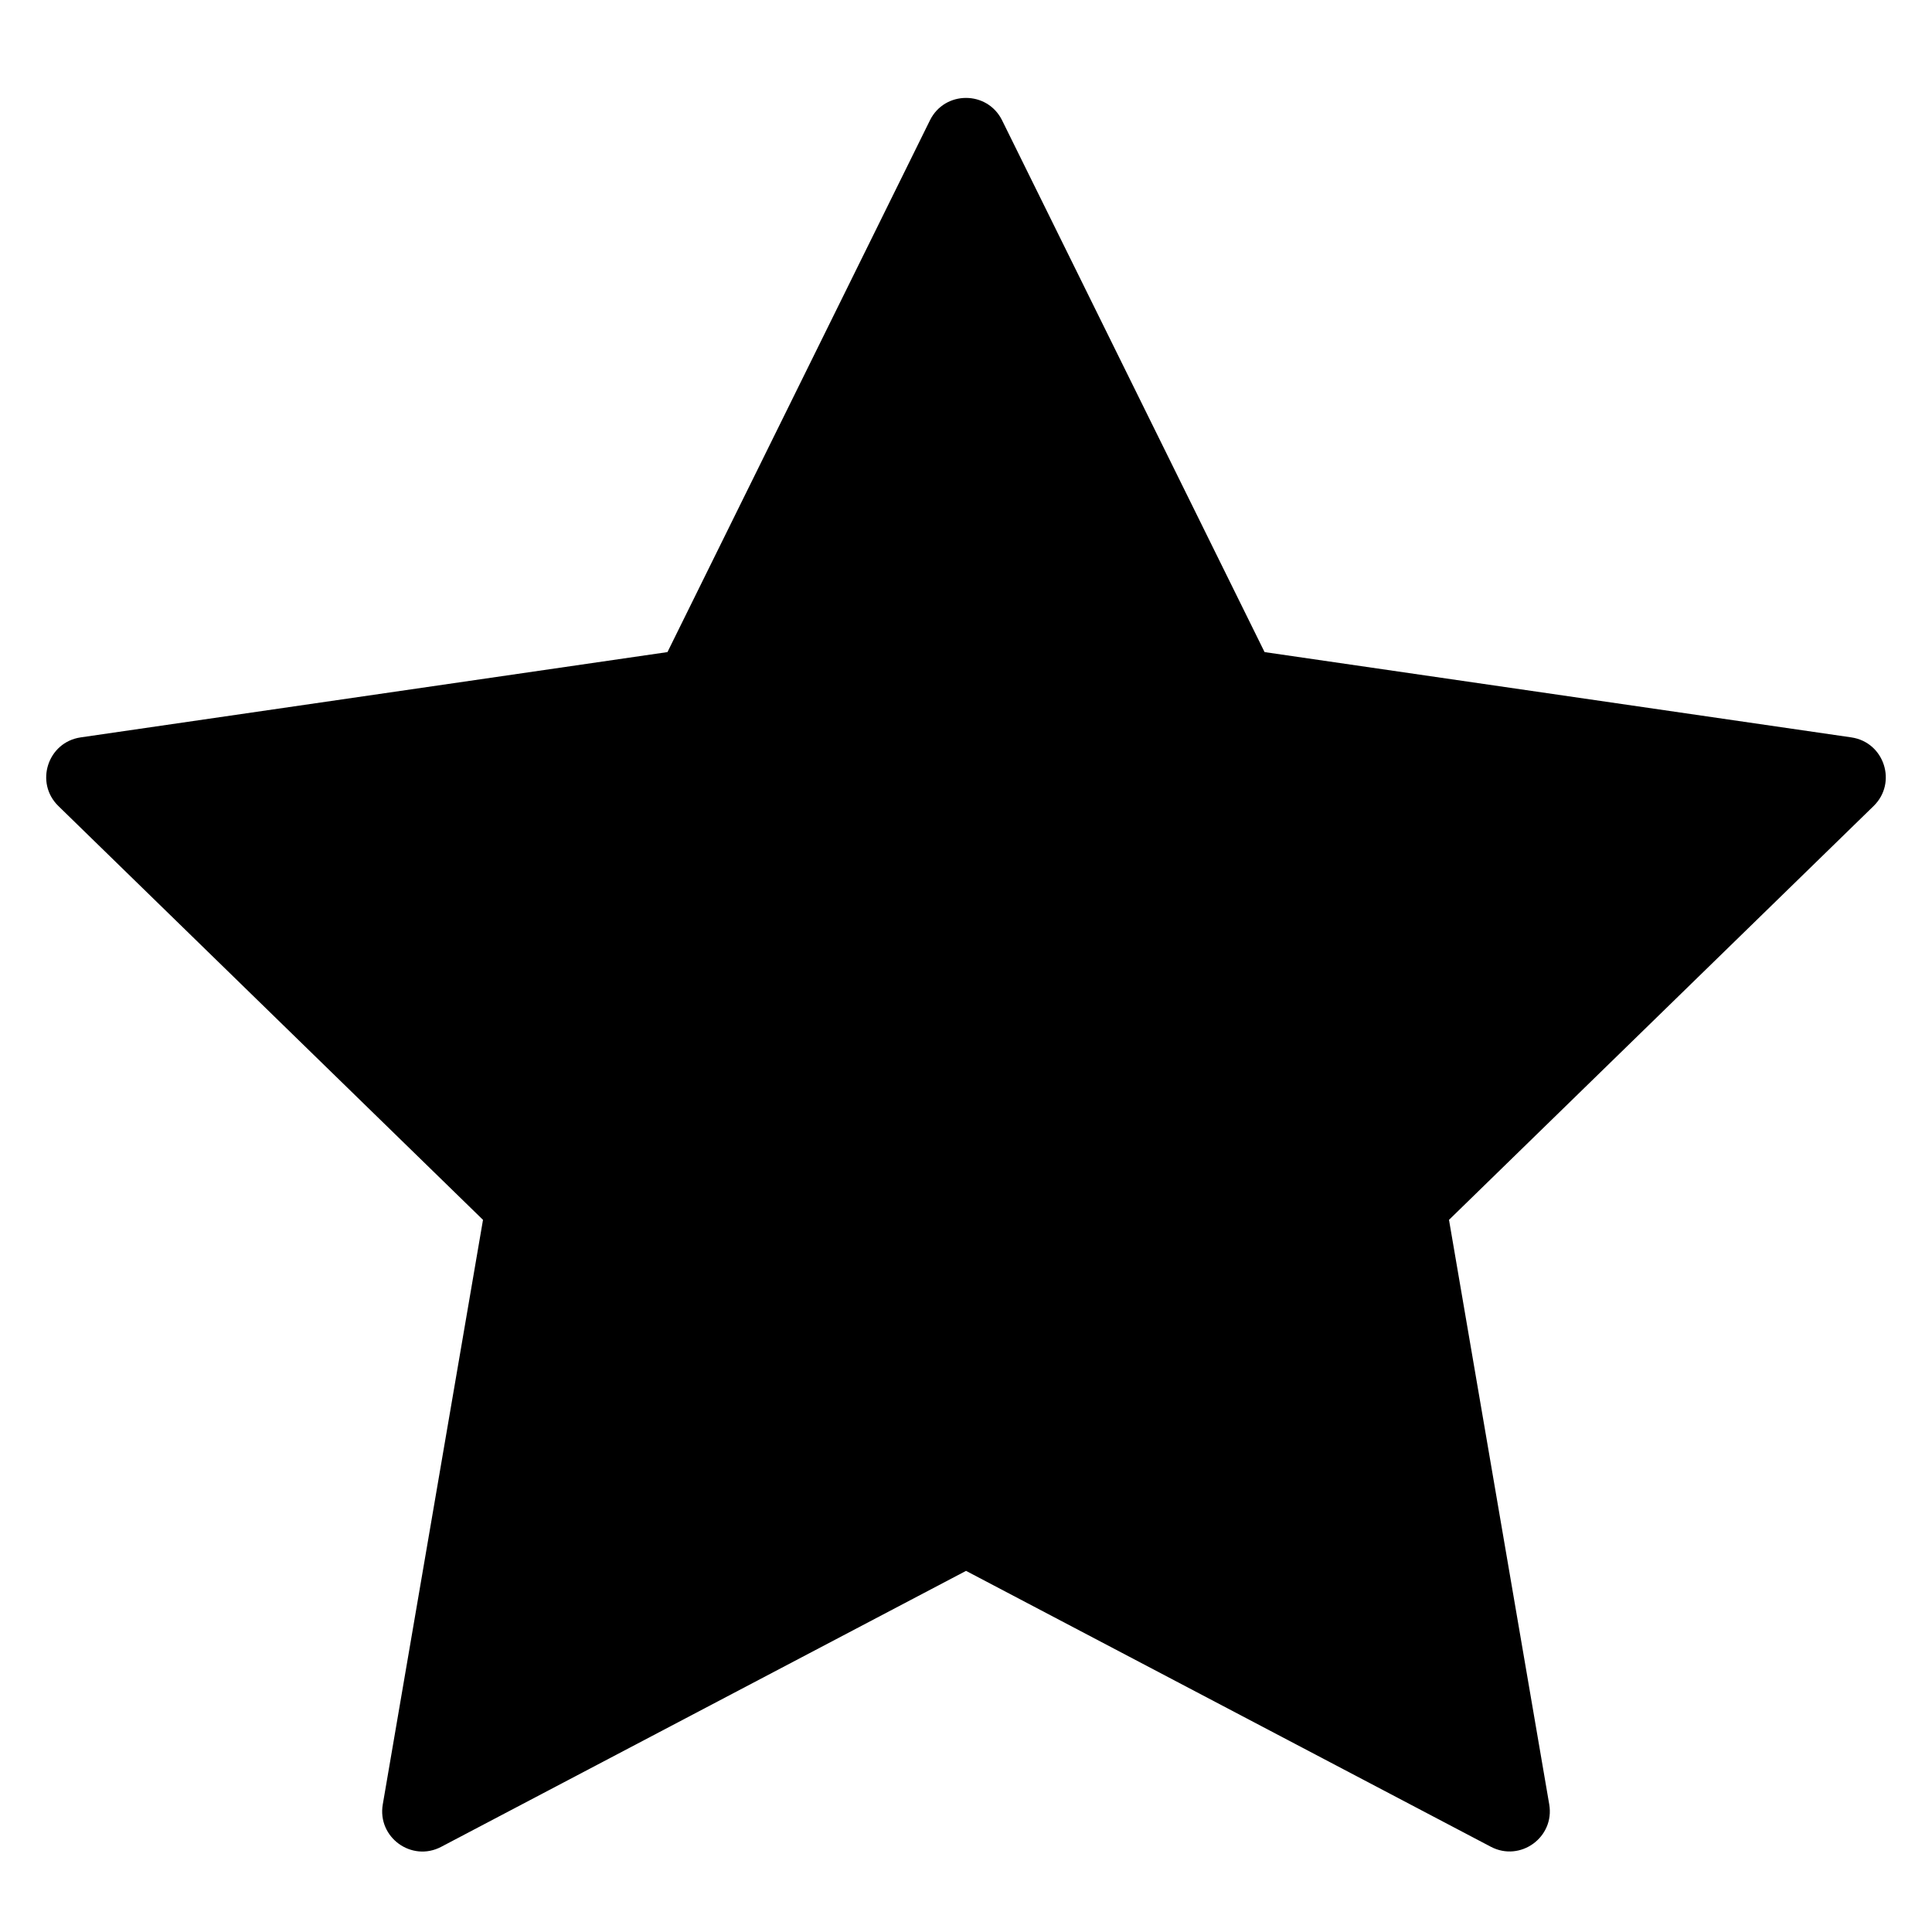 <?xml version="1.0" encoding="utf-8"?>
<!-- Generator: Adobe Illustrator 19.2.1, SVG Export Plug-In . SVG Version: 6.00 Build 0)  -->
<!DOCTYPE svg PUBLIC "-//W3C//DTD SVG 1.1//EN" "http://www.w3.org/Graphics/SVG/1.1/DTD/svg11.dtd">
<svg version="1.1" id="Layer_1" xmlns="http://www.w3.org/2000/svg" xmlns:xlink="http://www.w3.org/1999/xlink" x="0px" y="0px"
	 width="48px" height="48px" viewBox="0 0 48 48" enable-background="new 0 0 48 48" xml:space="preserve">
<path d="M45.995,18.32l-14.577-2.119L24.897,2.99c-0.367-0.743-1.427-0.743-1.793,0l-6.521,13.211L2.005,18.32
	c-0.82,0.119-1.148,1.127-0.554,1.706L12,30.307L9.51,44.83c-0.14,0.817,0.717,1.44,1.451,1.054l13.04-6.856l13.038,6.854
	c0.734,0.386,1.591-0.237,1.451-1.054L36,30.307l10.549-10.281C47.143,19.447,46.815,18.439,45.995,18.32z"/>
</svg>

